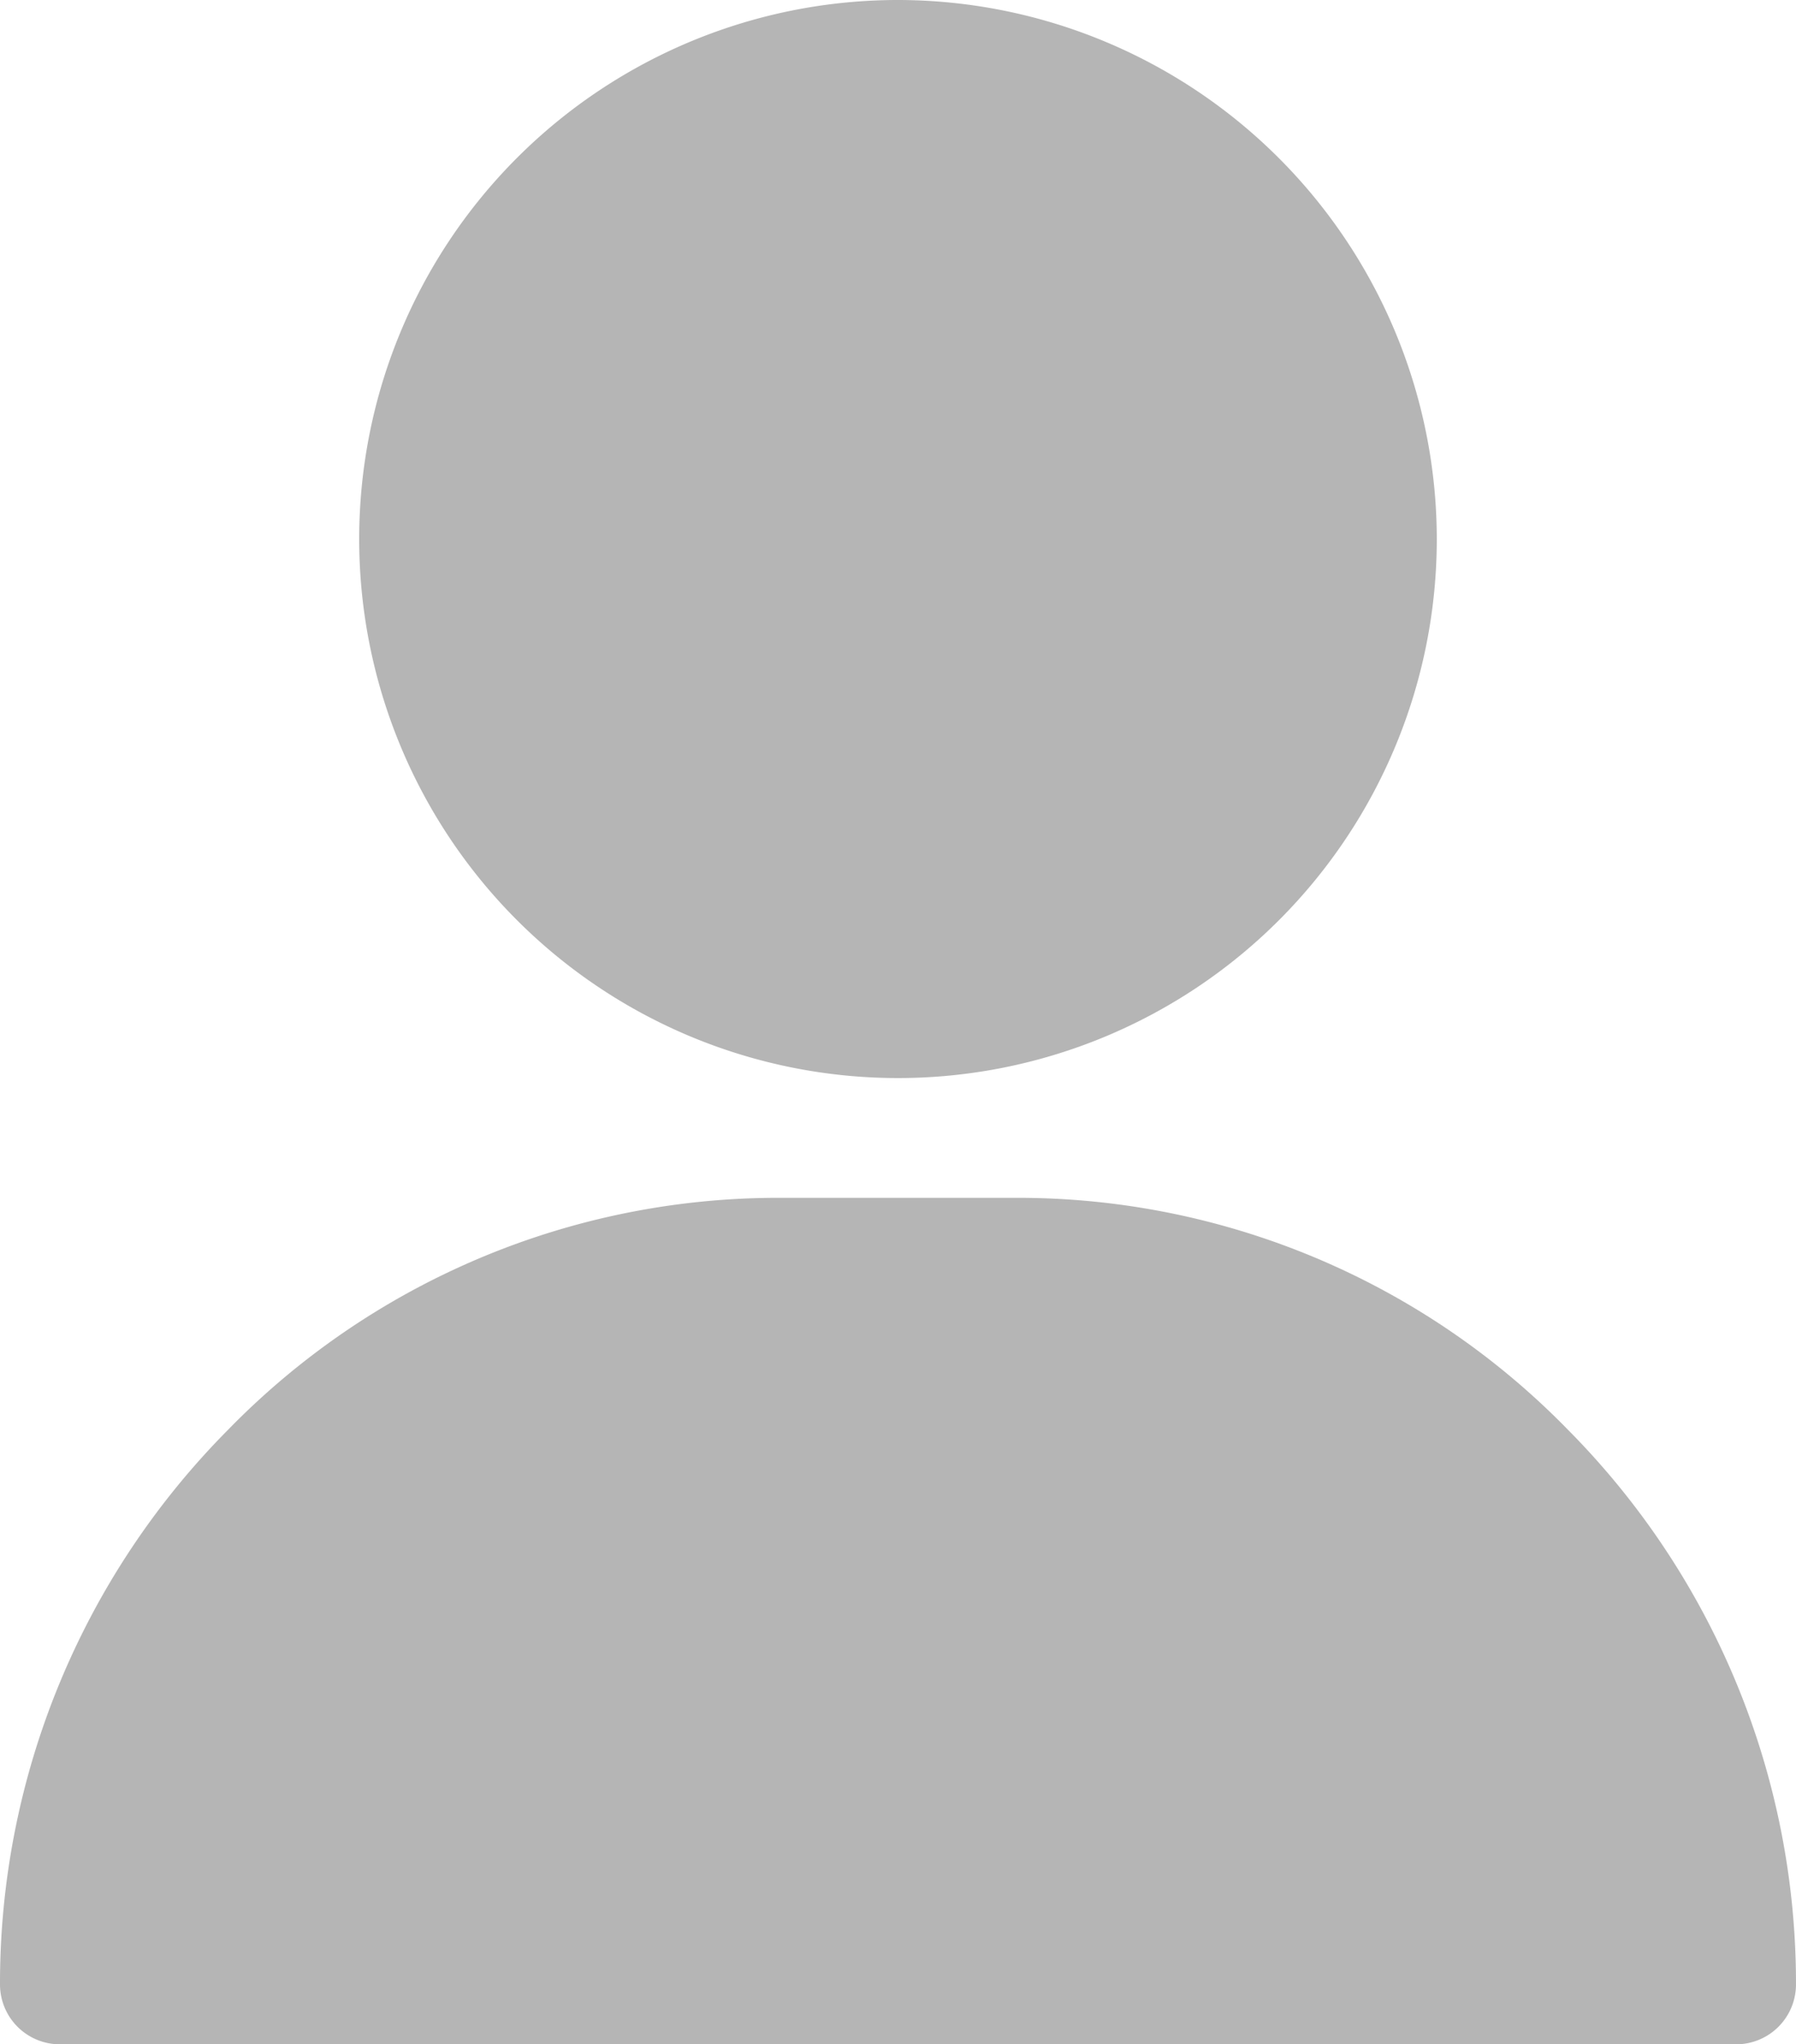 <svg xmlns="http://www.w3.org/2000/svg" width="107.257" height="122.034" viewBox="0 0 107.257 122.034">
  <g id="user_9_" data-name="user (9)" transform="translate(-31)">
    <g id="Group_5623" data-name="Group 5623" transform="translate(52.451)">
      <g id="Group_5622" data-name="Group 5622">
        <path id="Path_5412" data-name="Path 5412" d="M153.177,0a32.177,32.177,0,1,0,32.177,32.177A32.214,32.214,0,0,0,153.177,0Z" transform="translate(-121)" fill="#b5b5b5"/>
      </g>
    </g>
    <g id="Group_5625" data-name="Group 5625" transform="translate(31 71.504)">
      <g id="Group_5624" data-name="Group 5624">
        <path id="Path_5413" data-name="Path 5413" d="M124.663,313.871A45.87,45.87,0,0,0,91.779,300h-14.3a45.87,45.87,0,0,0-32.884,13.871A46.893,46.893,0,0,0,31,346.955a3.575,3.575,0,0,0,3.575,3.575H134.681a3.575,3.575,0,0,0,3.575-3.575A46.893,46.893,0,0,0,124.663,313.871Z" transform="translate(-31 -300)" fill="#b5b5b5"/>
      </g>
    </g>
  </g>
</svg>
